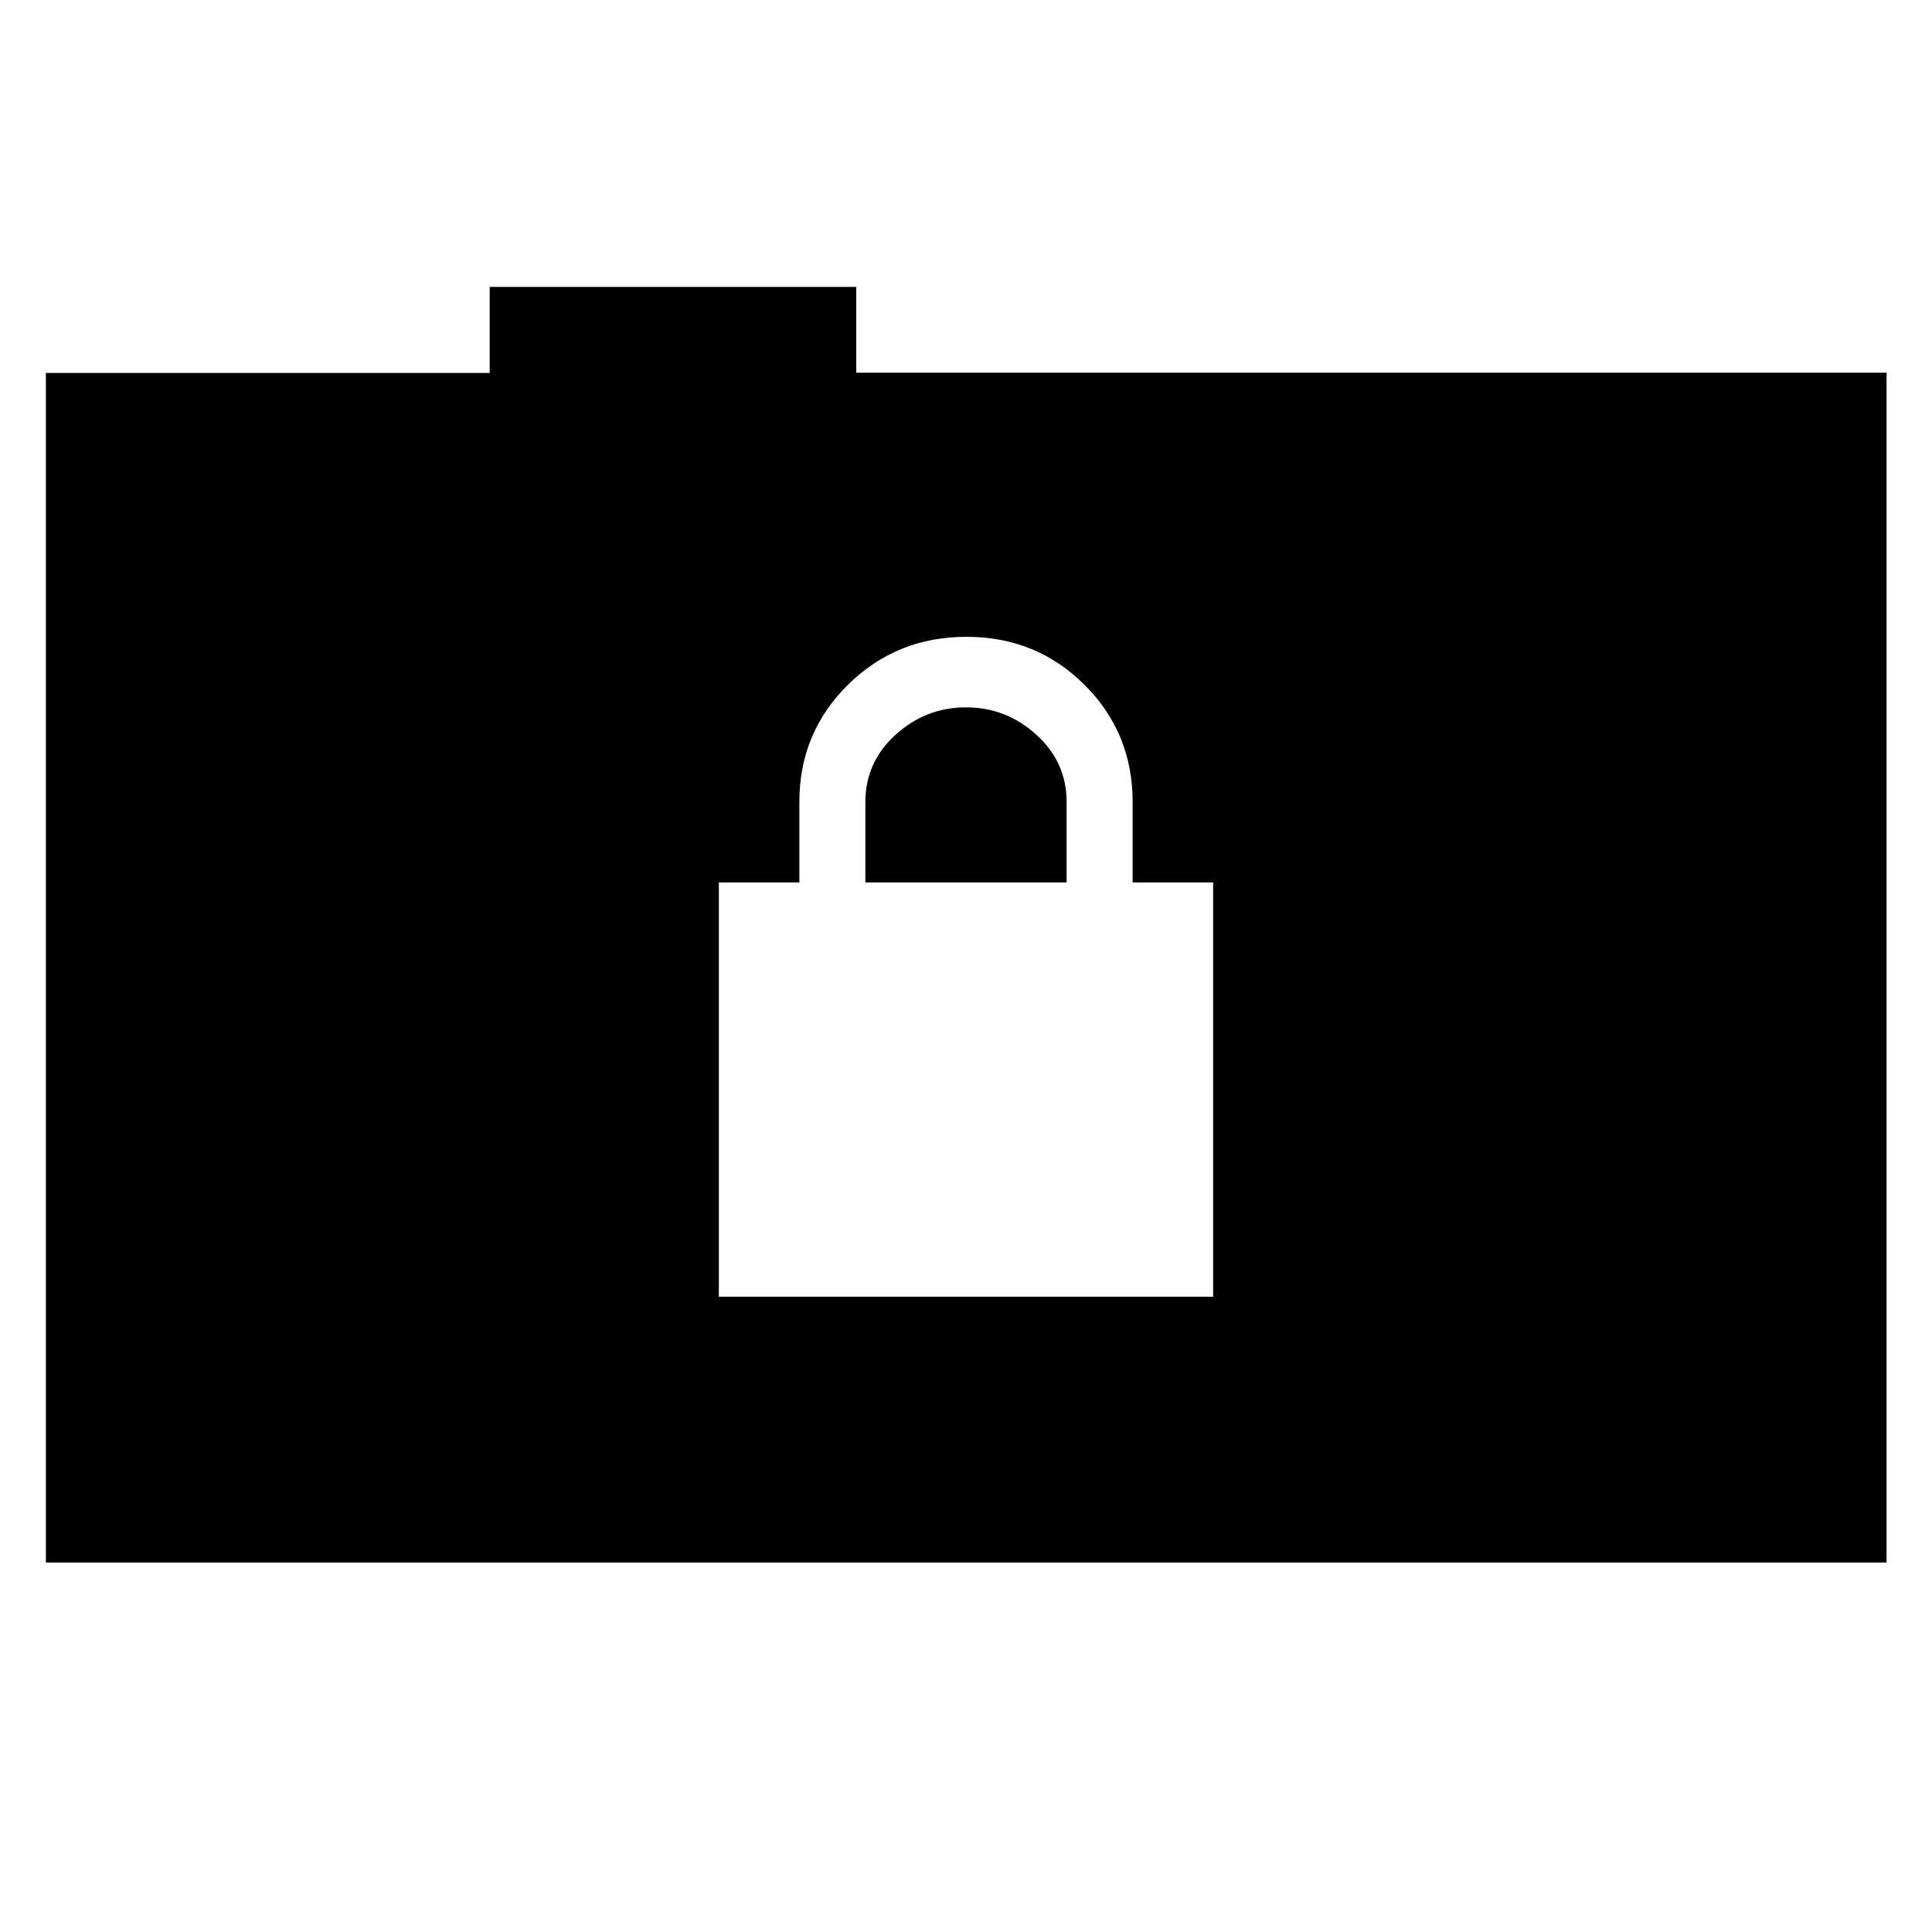 <svg xmlns="http://www.w3.org/2000/svg" height="48" viewBox="0 -960 960 960" width="48"><path d="M357.2-315.67h245.6v-205.85h-40v-40q0-34.37-23.94-58.21-23.93-23.84-58.66-23.84-34.72 0-58.86 23.84t-24.14 58.21v40h-40v205.85ZM430-521.52v-40q0-19.76 15-33.38 15-13.62 35-13.62t35 13.63q15 13.63 15 33.37v40H430ZM22.8-183.57v-591.1h220.53v-42.76h182.14v42.62h511.96v591.24H22.8Z"/></svg>